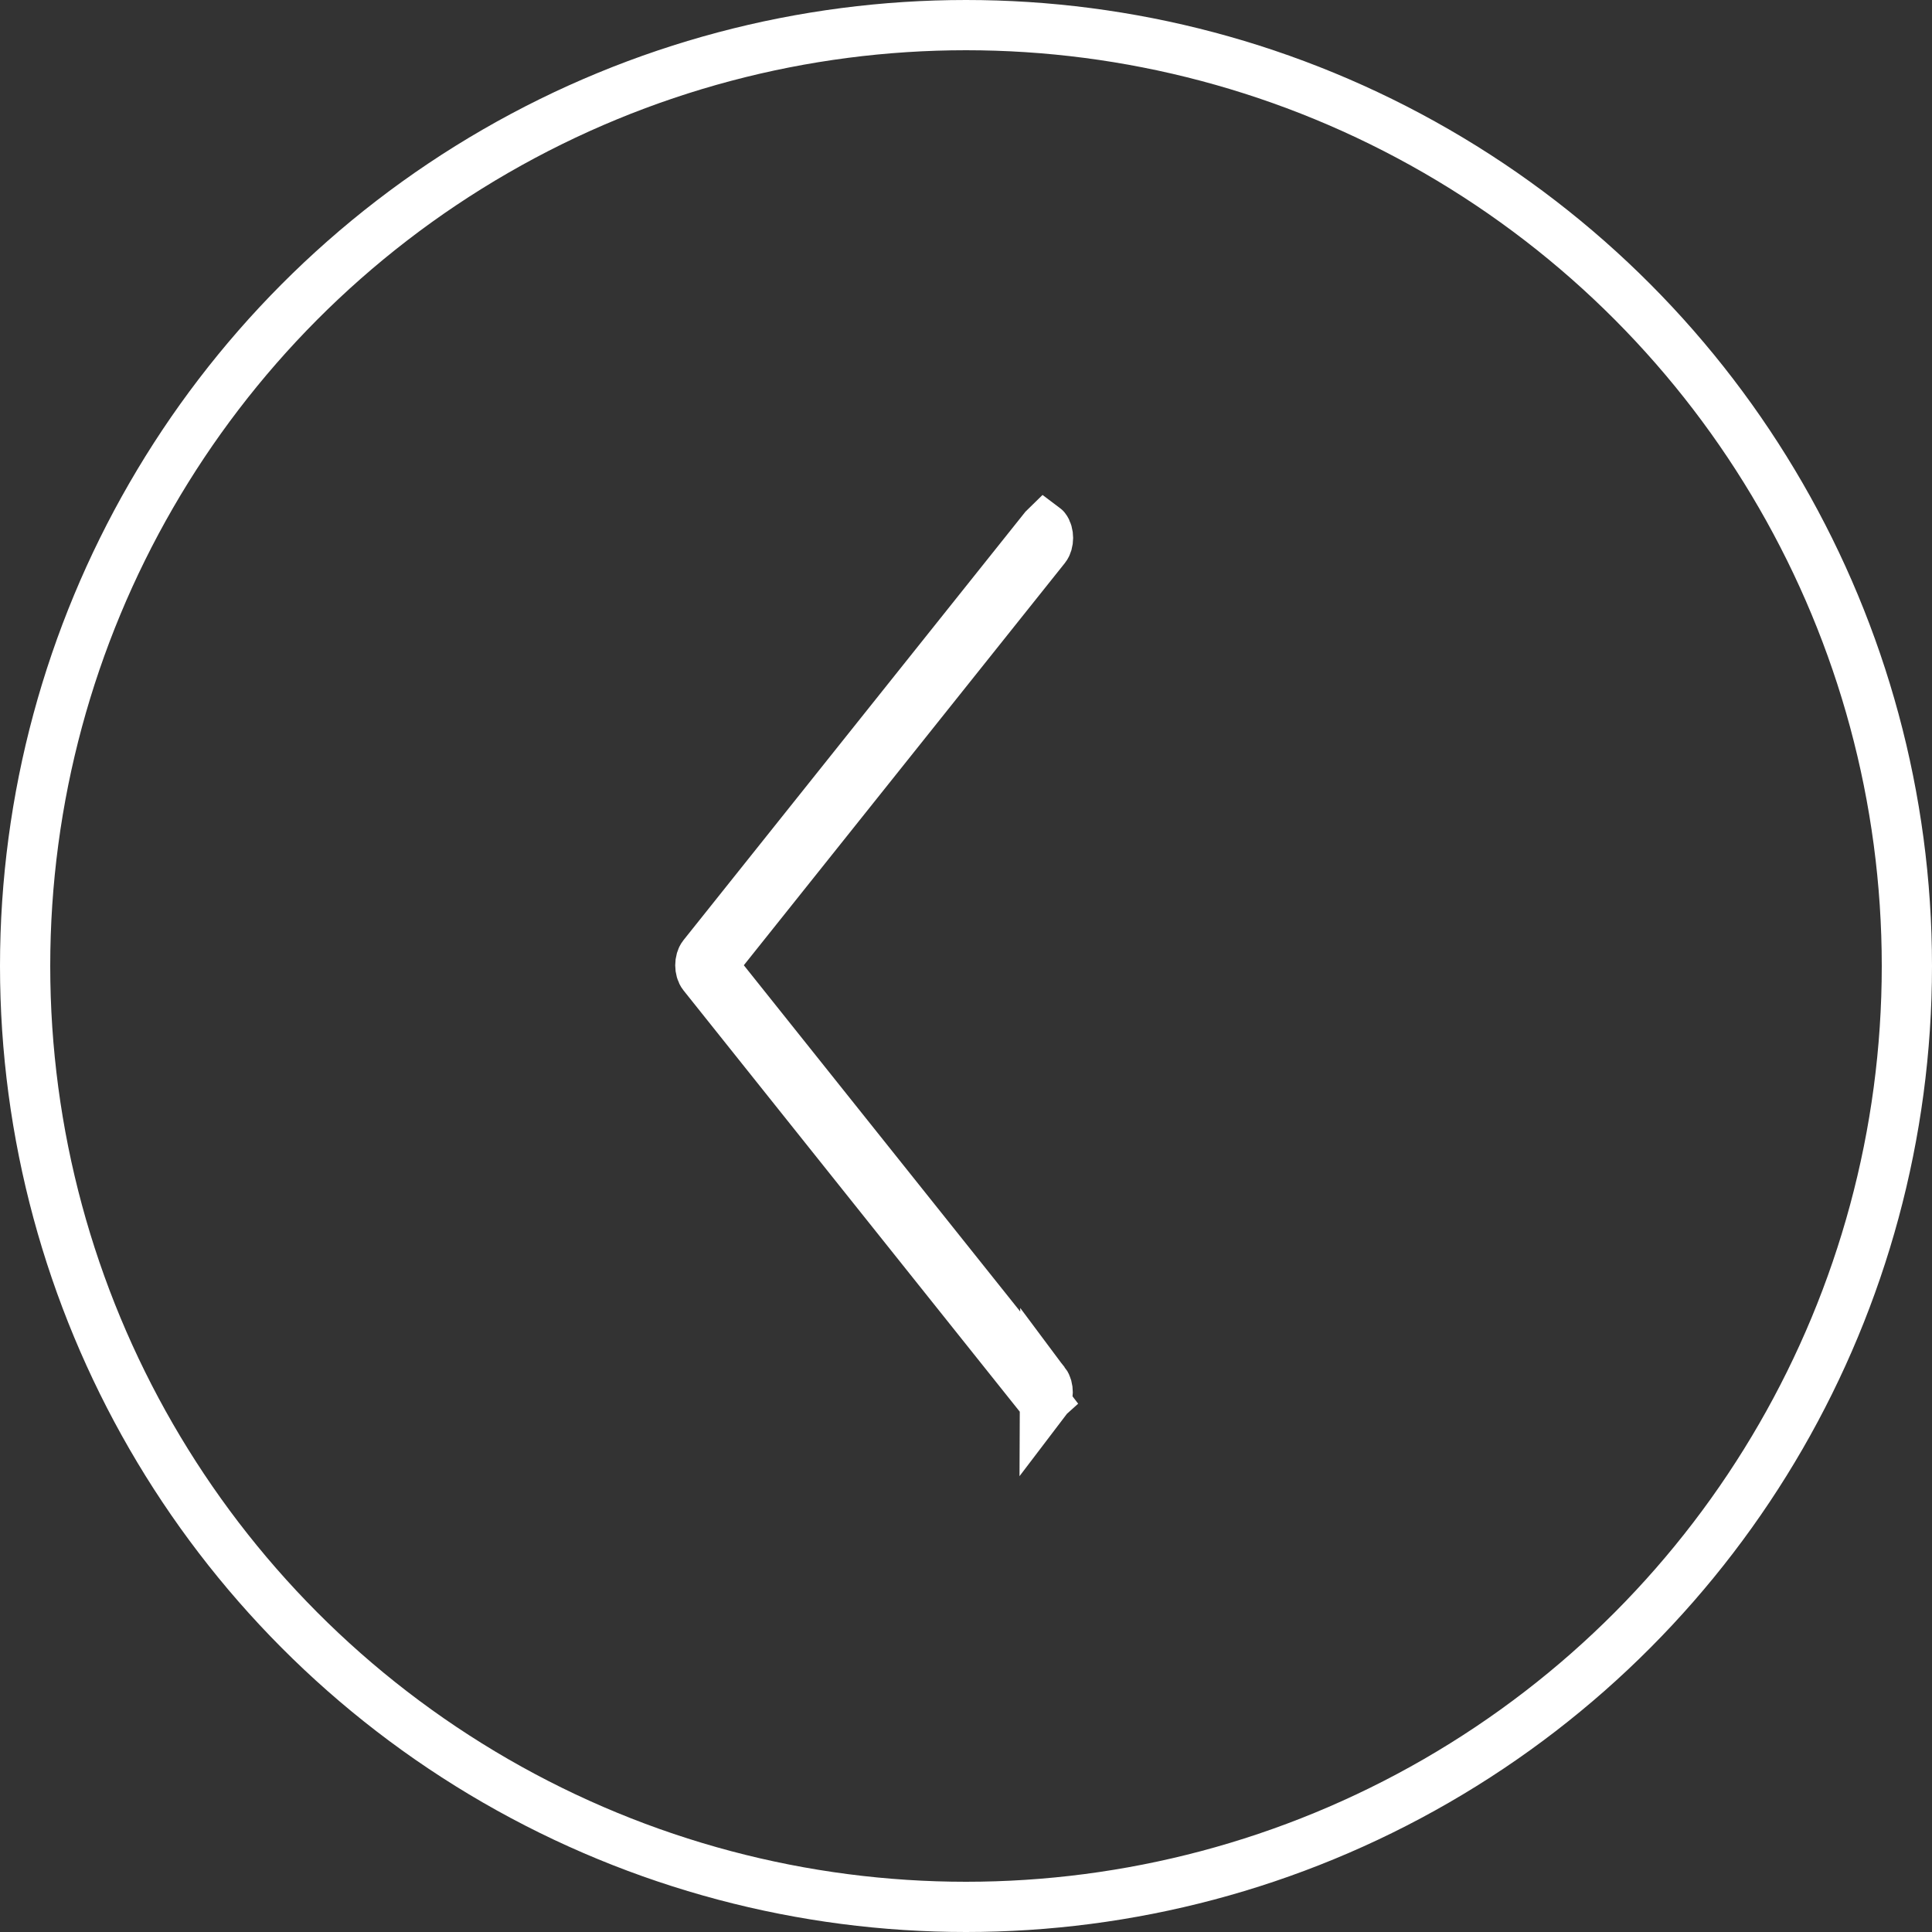 <svg width="50" height="50" viewBox="0 0 50 50" fill="none" xmlns="http://www.w3.org/2000/svg">
<rect x="0" y="0" width="50" height="50" fill="#333333" stroke="none"/>
<circle r="24.35" transform="matrix(-1 0 0 1 25 25)" stroke="white" stroke-width="1.3"/>
<path d="M18.418 24.981L18.742 24.575L27.049 14.168C27.147 14.045 27.147 13.798 27.049 13.675C27.045 13.67 27.041 13.665 27.037 13.662C27.034 13.665 27.03 13.67 27.025 13.675C27.025 13.675 27.025 13.675 27.025 13.675L18.198 24.735C18.1 24.858 18.1 25.104 18.198 25.227L27.021 36.281C27.023 36.284 27.026 36.287 27.028 36.289C27.033 36.285 27.037 36.279 27.043 36.273L18.418 24.981ZM18.418 24.981L18.742 25.386M18.418 24.981L18.742 25.386M18.742 25.386L27.045 35.789M18.742 25.386L27.045 35.789M27.045 35.789C27.138 35.913 27.137 36.15 27.043 36.273L27.045 35.789Z" stroke="white" stroke-width="1.3"/>
</svg>
